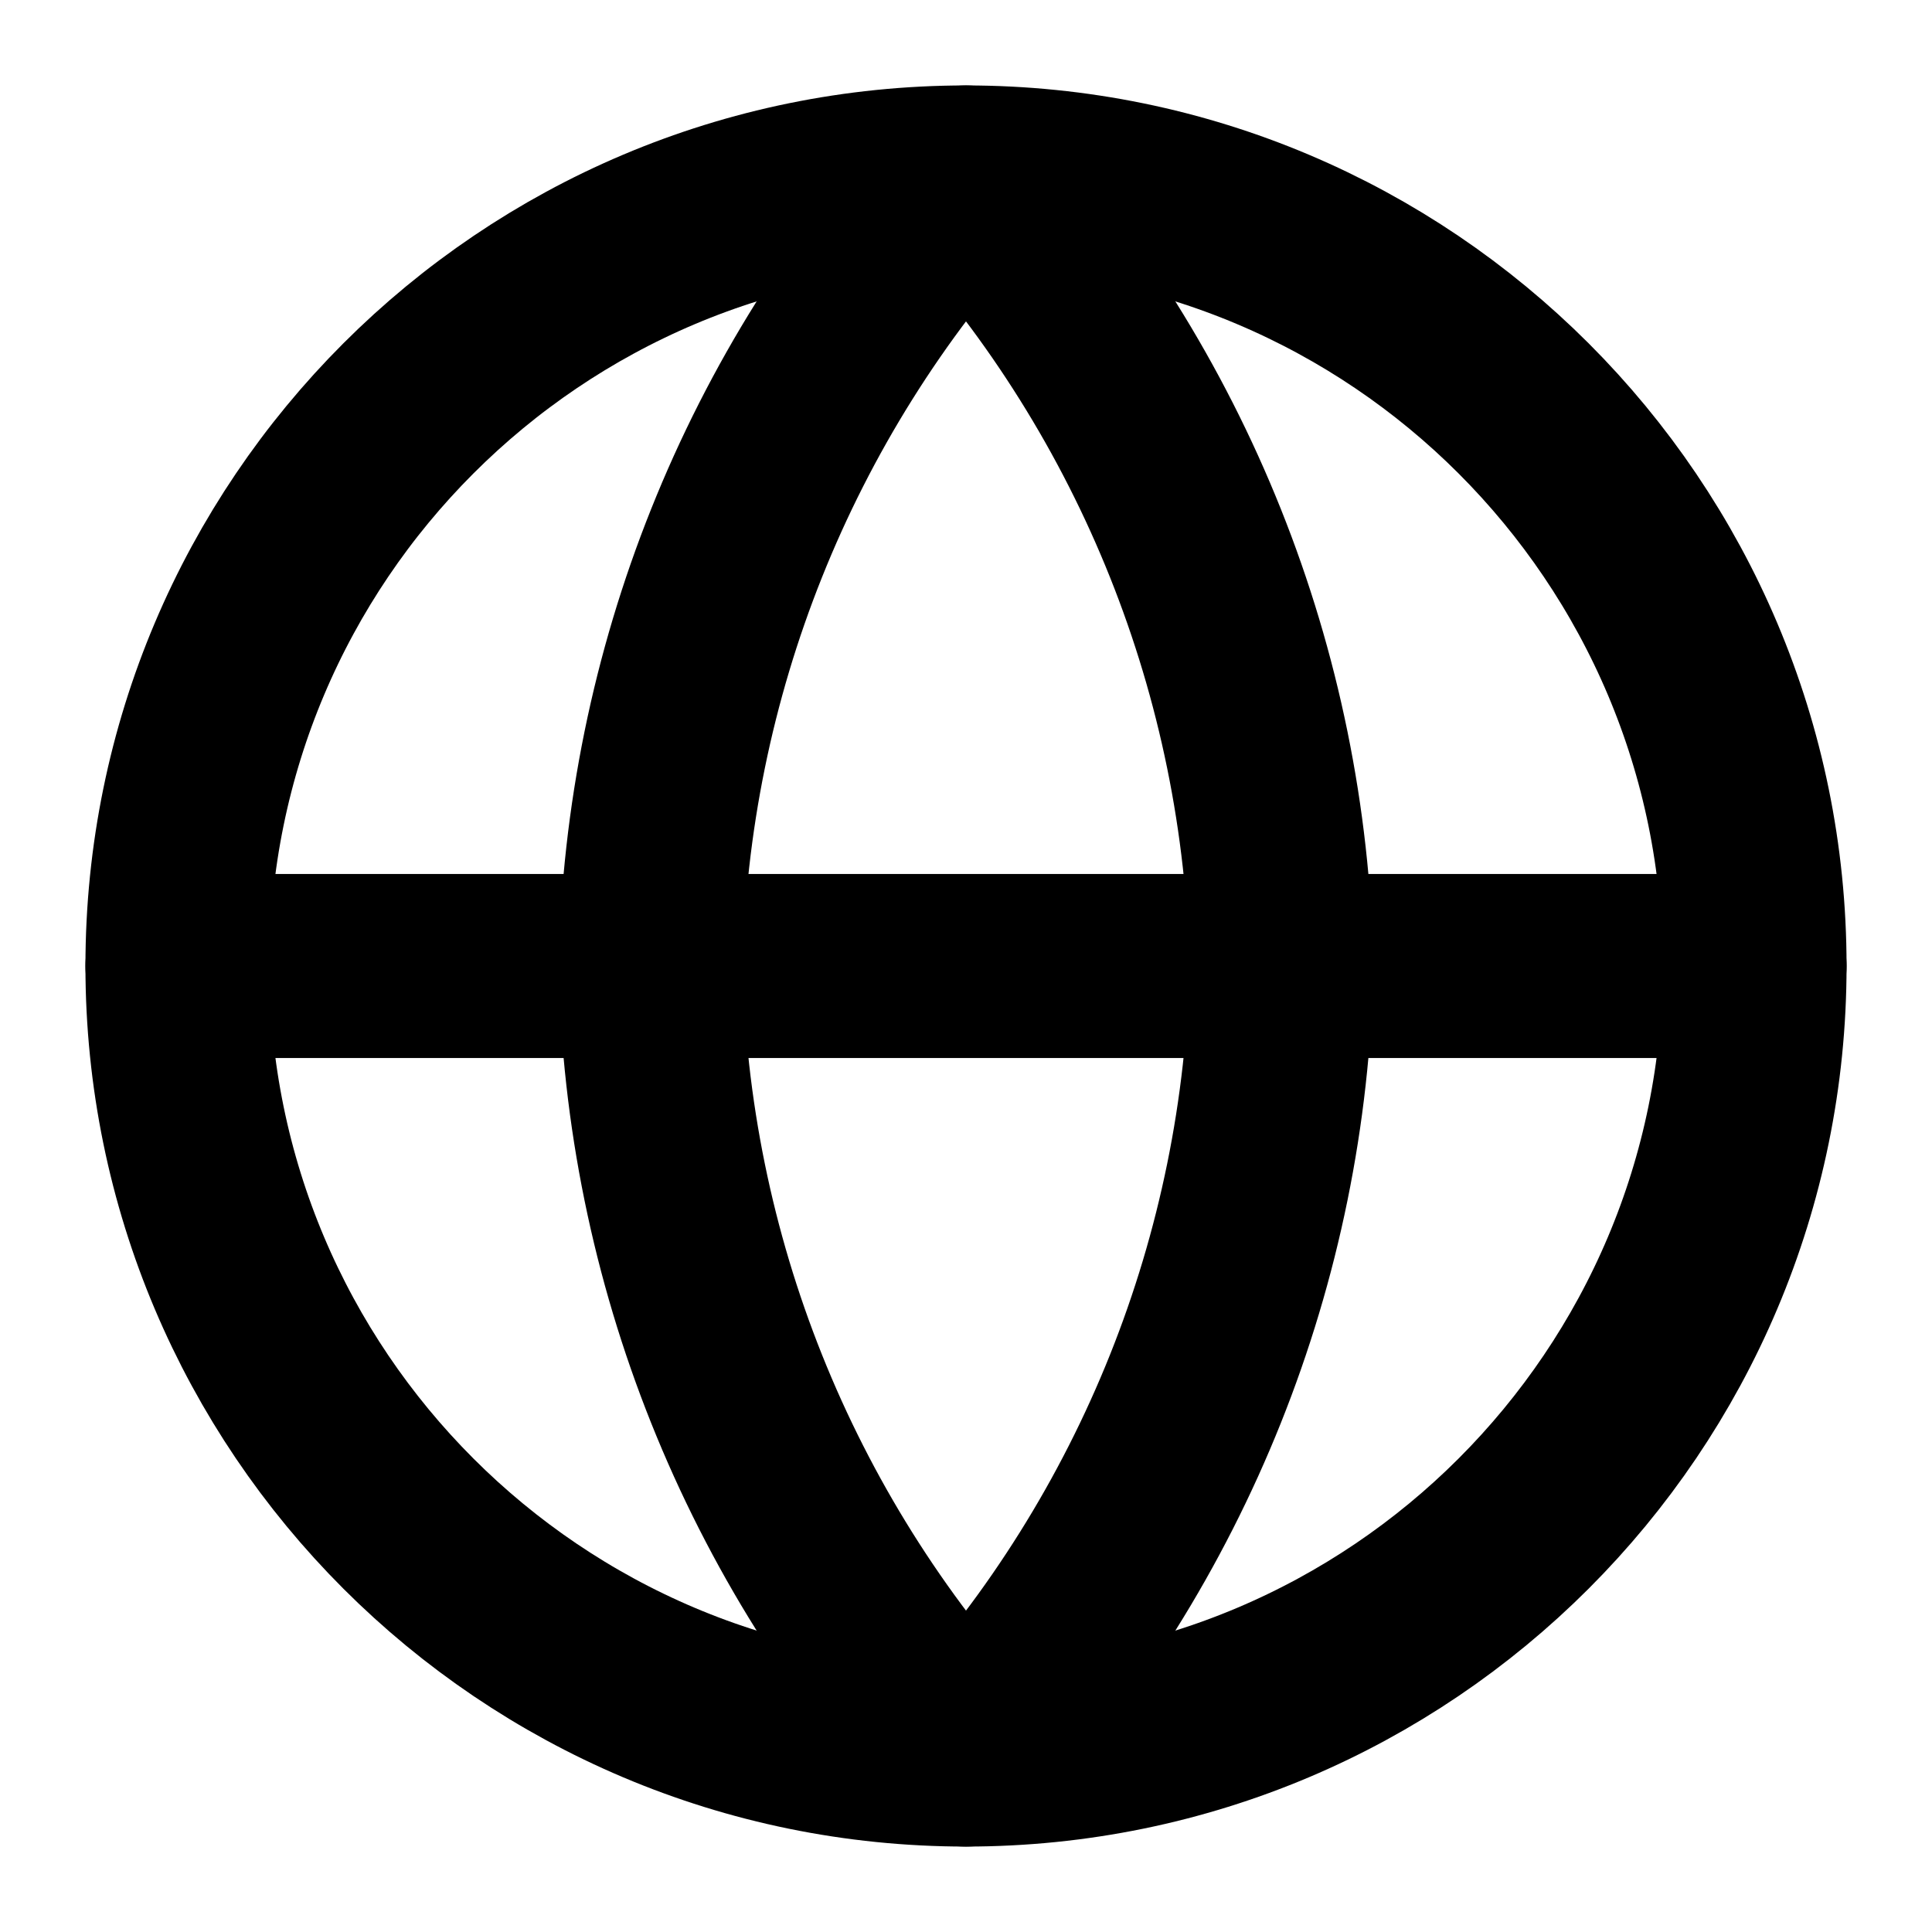 <svg width="56" height="56" viewBox="0 0 56 56" fill="none" xmlns="http://www.w3.org/2000/svg">
<path d="M28 50.857C40.624 50.857 50.857 40.624 50.857 28C50.857 15.376 40.624 5.143 28 5.143C15.376 5.143 5.143 15.376 5.143 28C5.143 40.624 15.376 50.857 28 50.857Z" stroke="black" stroke-width="5.333" stroke-linecap="round" stroke-linejoin="round"/>
<path d="M5.143 28H50.857M28 5.143C33.717 11.402 36.966 19.525 37.143 28C36.966 36.475 33.717 44.598 28 50.857C22.283 44.598 19.034 36.475 18.857 28C19.034 19.525 22.283 11.402 28 5.143Z" stroke="black" stroke-width="5.333" stroke-linecap="round" stroke-linejoin="round"/>
</svg>
